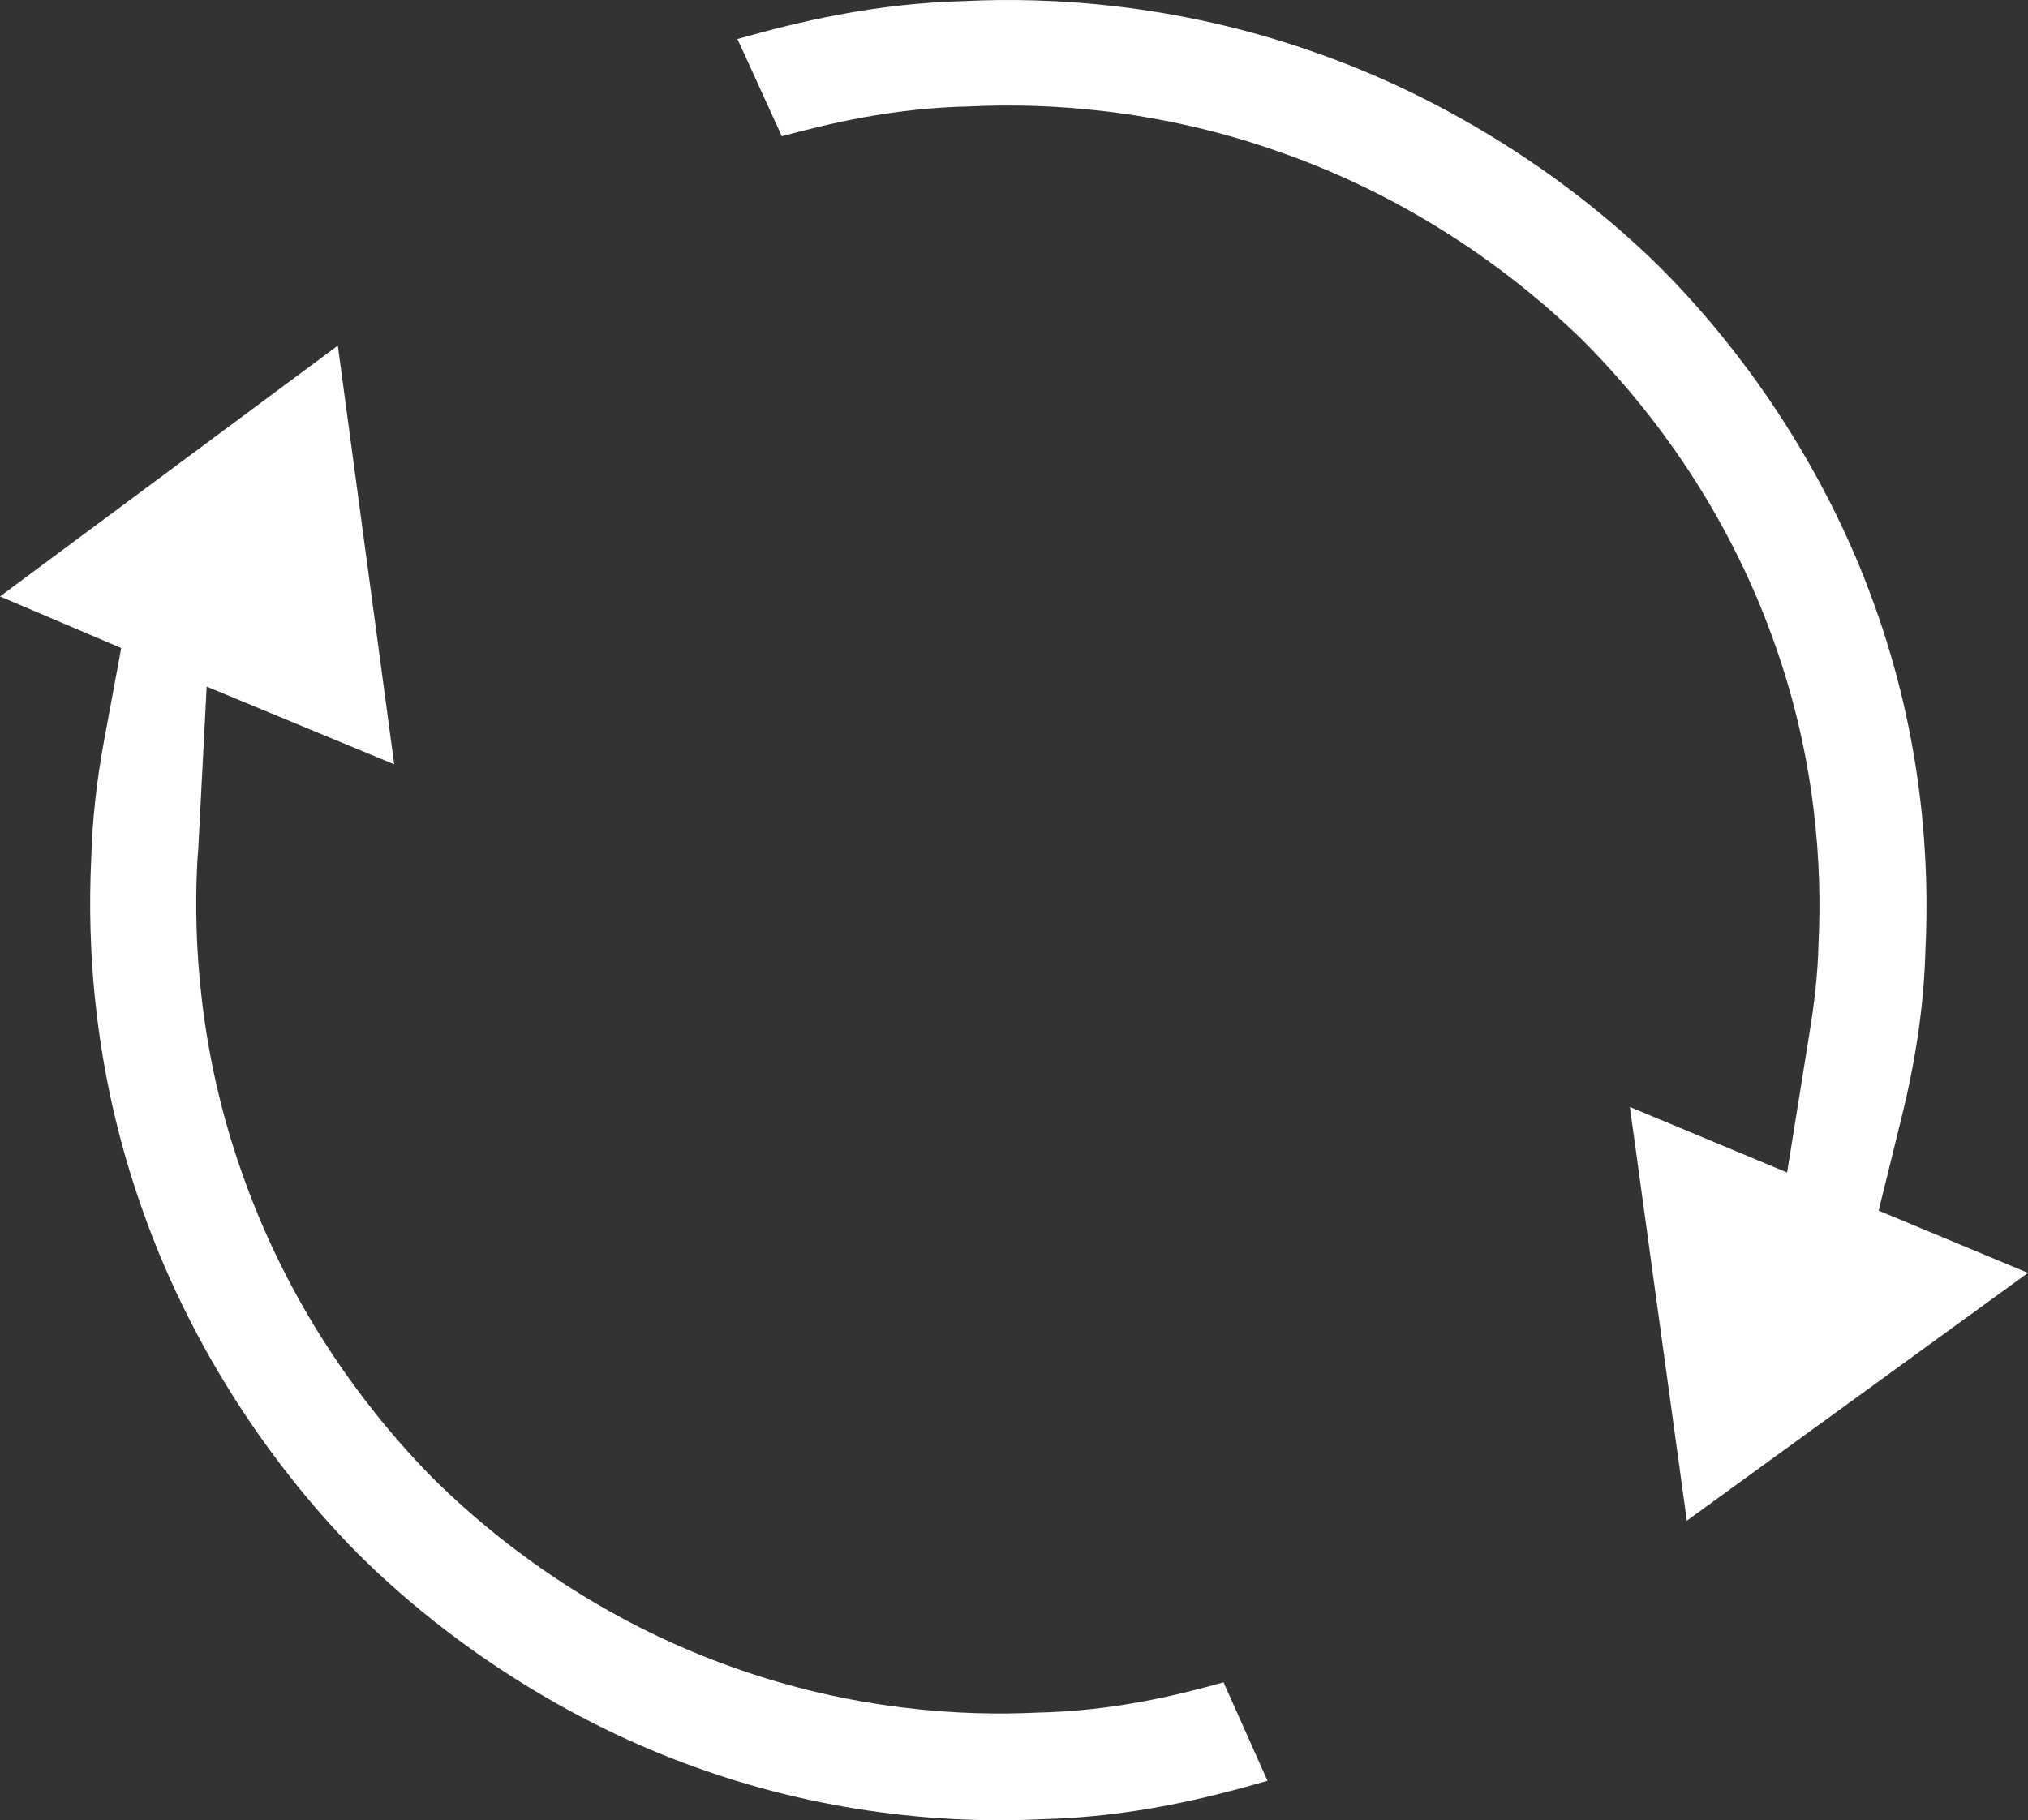 <svg width="88" height="79" viewBox="0 0 88 79" fill="none" xmlns="http://www.w3.org/2000/svg">
<rect x="0" y="0" width="88" height="79" fill="#333333" stroke="none"/>
<path d="M81.519 52.542L82.526 48.449C83.154 45.891 83.49 43.522 83.55 41.204C83.728 37.58 83.477 32.14 81.3 26.163C79.367 20.78 76.037 15.575 71.916 11.484C67.789 7.45 62.506 4.17 57.064 2.274C50.975 0.122 45.45 -0.129 41.887 0.045C37.865 0.147 34.556 0.972 32 1.693L33.925 5.914C35.911 5.377 38.718 4.683 42.125 4.617C45.306 4.463 50.179 4.699 55.509 6.589C60.343 8.273 64.885 11.085 68.618 14.71C72.347 18.434 75.2 22.908 76.922 27.698C78.831 32.928 79.063 37.729 78.914 40.856C78.881 42.402 78.692 43.741 78.552 44.62L77.547 50.887L70.724 48.043L73.195 66L88 55.243L81.519 52.542Z" fill="white"/>
<path d="M44.976 74.329C41.838 74.482 37.006 74.245 31.726 72.335C26.937 70.628 22.44 67.783 18.744 64.115C15.054 60.349 12.229 55.822 10.524 50.972C8.631 45.67 8.403 40.803 8.551 37.64C8.558 37.401 8.576 37.175 8.597 36.95L8.968 29.799L17.105 33.171L14.659 15L0 25.885L5.26 28.125L4.525 32.094C4.186 33.923 4.001 35.627 3.958 37.304C3.783 40.972 4.031 46.477 6.187 52.524C8.099 57.971 11.396 63.237 15.478 67.378C19.565 71.462 24.797 74.781 30.183 76.699C36.212 78.877 41.686 79.13 45.21 78.955C49.193 78.852 52.469 78.017 55 77.287L53.093 73.014C51.126 73.561 48.348 74.261 44.976 74.329Z" fill="white"/>
</svg>
